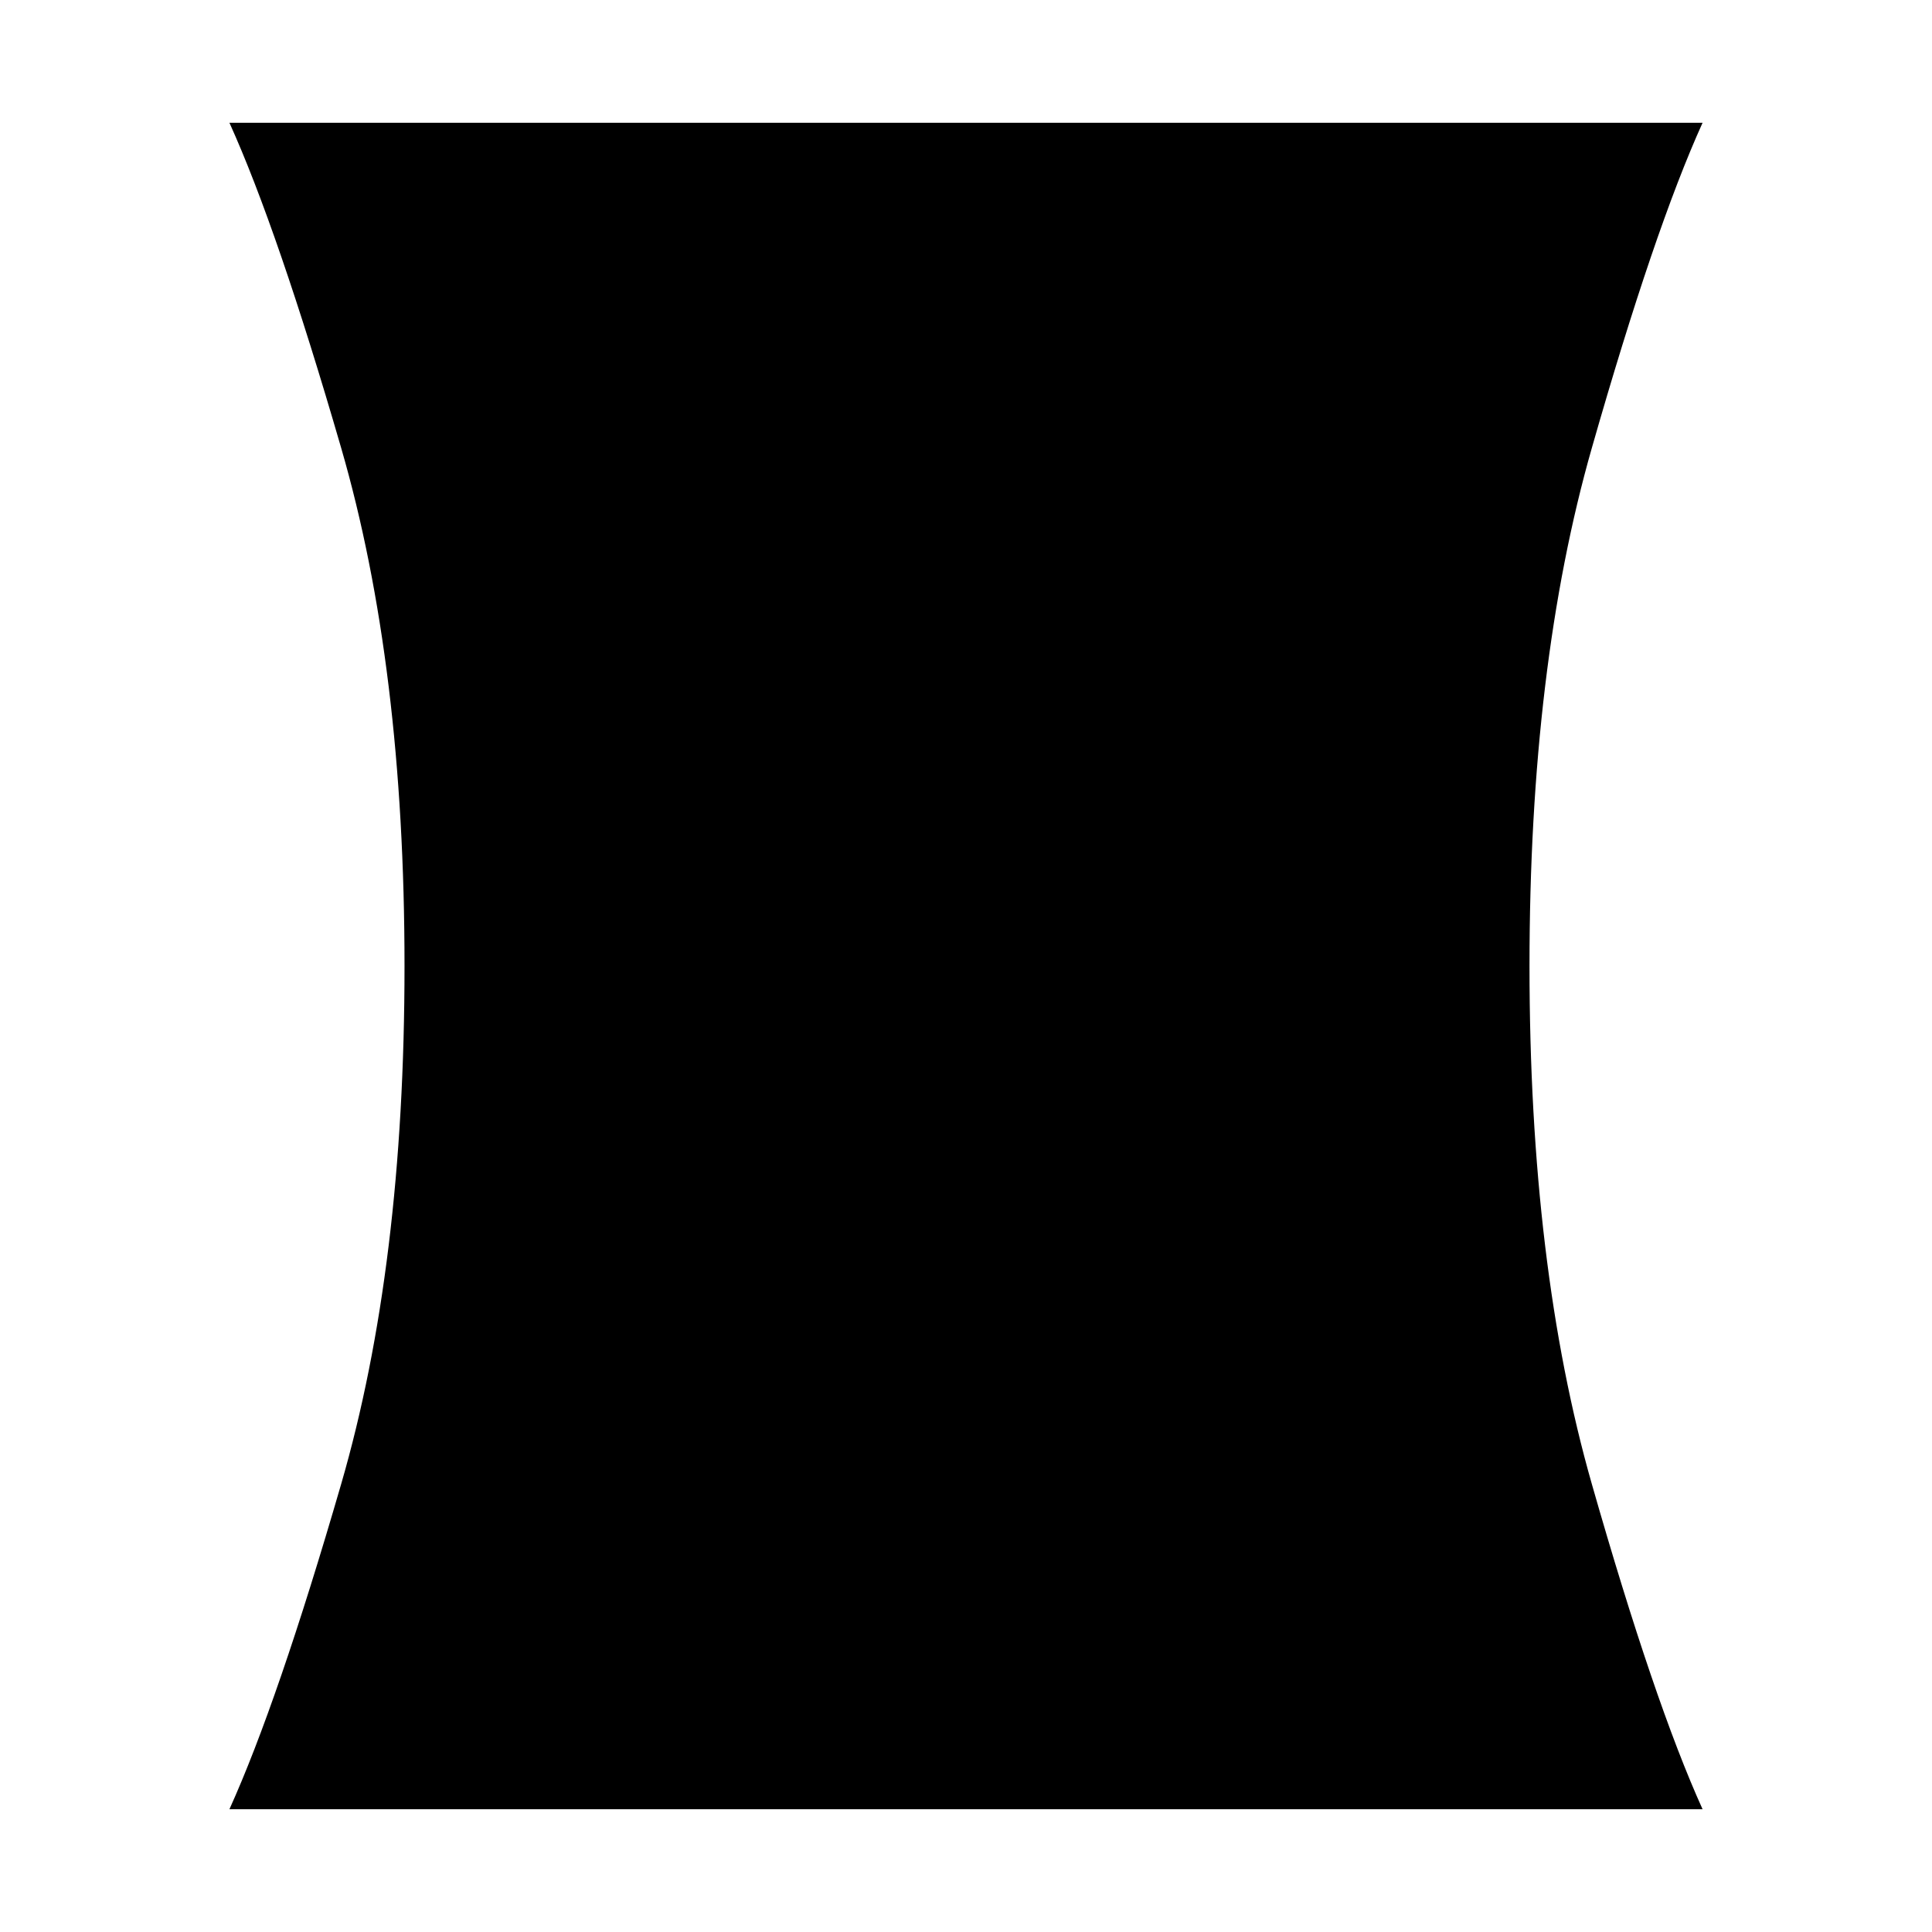 <svg xmlns="http://www.w3.org/2000/svg" height="48" width="48"><path d="M5.7 44.95Q6.9 42.3 8.475 36.875Q10.05 31.45 10.05 24Q10.05 16.55 8.475 11.125Q6.9 5.7 5.7 3.05H42.3Q41.1 5.7 39.55 11.125Q38 16.55 38 24Q38 31.45 39.55 36.875Q41.1 42.3 42.3 44.95Z"/></svg>